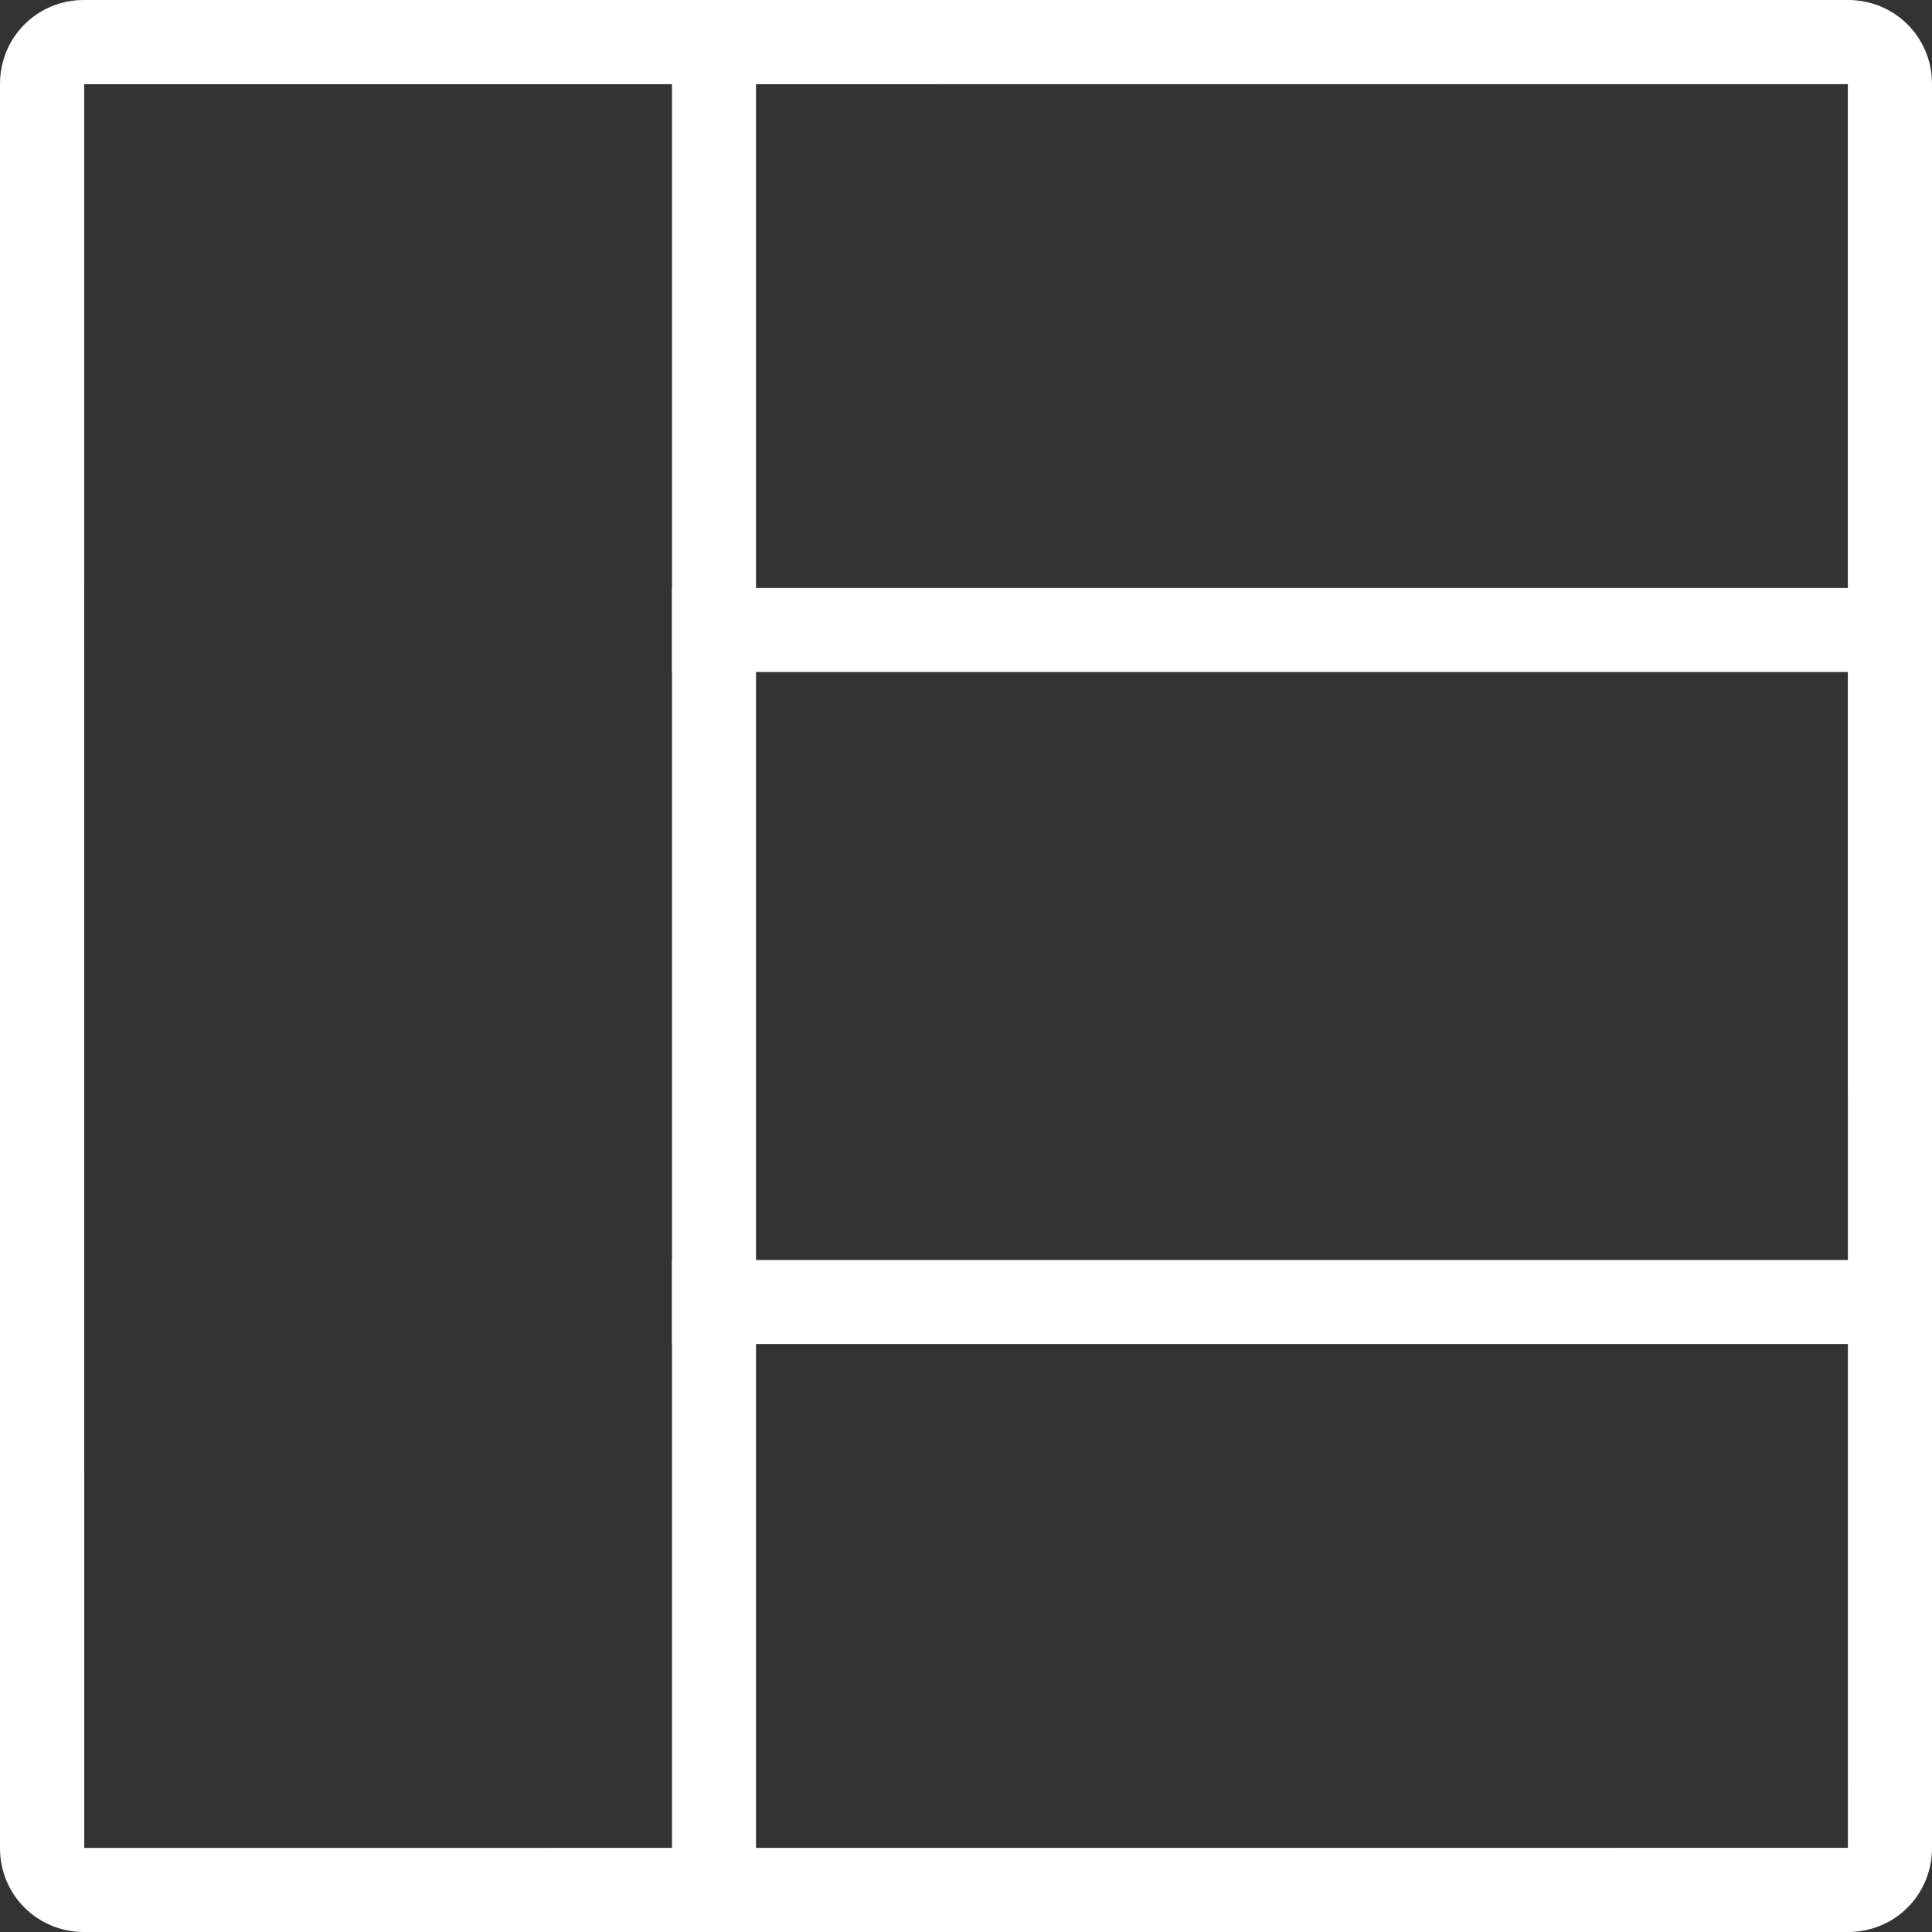 <?xml version="1.0" encoding="UTF-8" standalone="no"?>
<svg
   xmlns:dc="http://purl.org/dc/elements/1.1/"
   xmlns:cc="http://creativecommons.org/ns#"
   xmlns:rdf="http://www.w3.org/1999/02/22-rdf-syntax-ns#"
   xmlns:svg="http://www.w3.org/2000/svg"
   xmlns="http://www.w3.org/2000/svg"
   xmlns:sodipodi="http://sodipodi.sourceforge.net/DTD/sodipodi-0.dtd"
   xmlns:inkscape="http://www.inkscape.org/namespaces/inkscape"
   viewBox="0 0 23 23"
   version="1.1"
   x="0px"
   y="0px"
   id="svg24"
   sodipodi:docname="uneven_quad.svg"
   width="23"
   height="23"
   inkscape:version="0.92.2 (5c3e80d, 2017-08-06)">
  <rect x="0" y="0" width="23" height="23" fill="#333333" stroke="none"/>
  <defs
     id="defs28" />
  <sodipodi:namedview
     pagecolor="#ffffff"
     bordercolor="#666666"
     borderopacity="1"
     objecttolerance="10"
     gridtolerance="10"
     guidetolerance="10"
     inkscape:pageopacity="0"
     inkscape:pageshadow="2"
     inkscape:window-width="1920"
     inkscape:window-height="1029"
     id="namedview26"
     showgrid="false"
     fit-margin-top="0"
     fit-margin-left="0"
     fit-margin-right="0"
     fit-margin-bottom="0"
     inkscape:zoom="7.8666667"
     inkscape:cx="-9.4830508"
     inkscape:cy="8"
     inkscape:window-x="0"
     inkscape:window-y="0"
     inkscape:window-maximized="1"
     inkscape:current-layer="svg24" />
  <title
     id="title2">design_098-layout-view-collage-arrange</title>
  <desc
     id="desc4">Created with Sketch.</desc>
  <g
     id="g18"
     style="fill:#ffffff;fill-rule:evenodd;stroke:none;stroke-width:1;fill-opacity:1">
    <g
       transform="translate(-380,-476)"
       id="g16"
       style="fill:#ffffff;fill-opacity:1">
      <g
         transform="translate(380,476)"
         id="g14"
         style="fill:#ffffff;fill-opacity:1">
        <path
           d="m 1.003,21.999 20.996,-0.001 -0.001,-20.996 -20.996,0.001 z M 0.999,0 H 22.001 C 22.553,0 23,0.439 23,0.999 V 22.001 C 23,22.553 22.561,23 22.001,23 H 0.999 C 0.447,23 0,22.561 0,22.001 V 0.999 C 0,0.447 0.439,0 0.999,0 Z"
           id="path6"
           inkscape:connector-curvature="0"
           style="fill:#ffffff;fill-opacity:1" />
        <rect
           x="8"
           y="0"
           width="1"
           height="23"
           id="rect8"
           style="fill:#ffffff;fill-opacity:1" />
        <rect
           x="8"
           y="7"
           width="15"
           height="1"
           id="rect10"
           style="fill:#ffffff;fill-opacity:1" />
        <rect
           x="8"
           y="15"
           width="15"
           height="1"
           id="rect12"
           style="fill:#ffffff;fill-opacity:1" />
      </g>
    </g>
  </g>
</svg>
